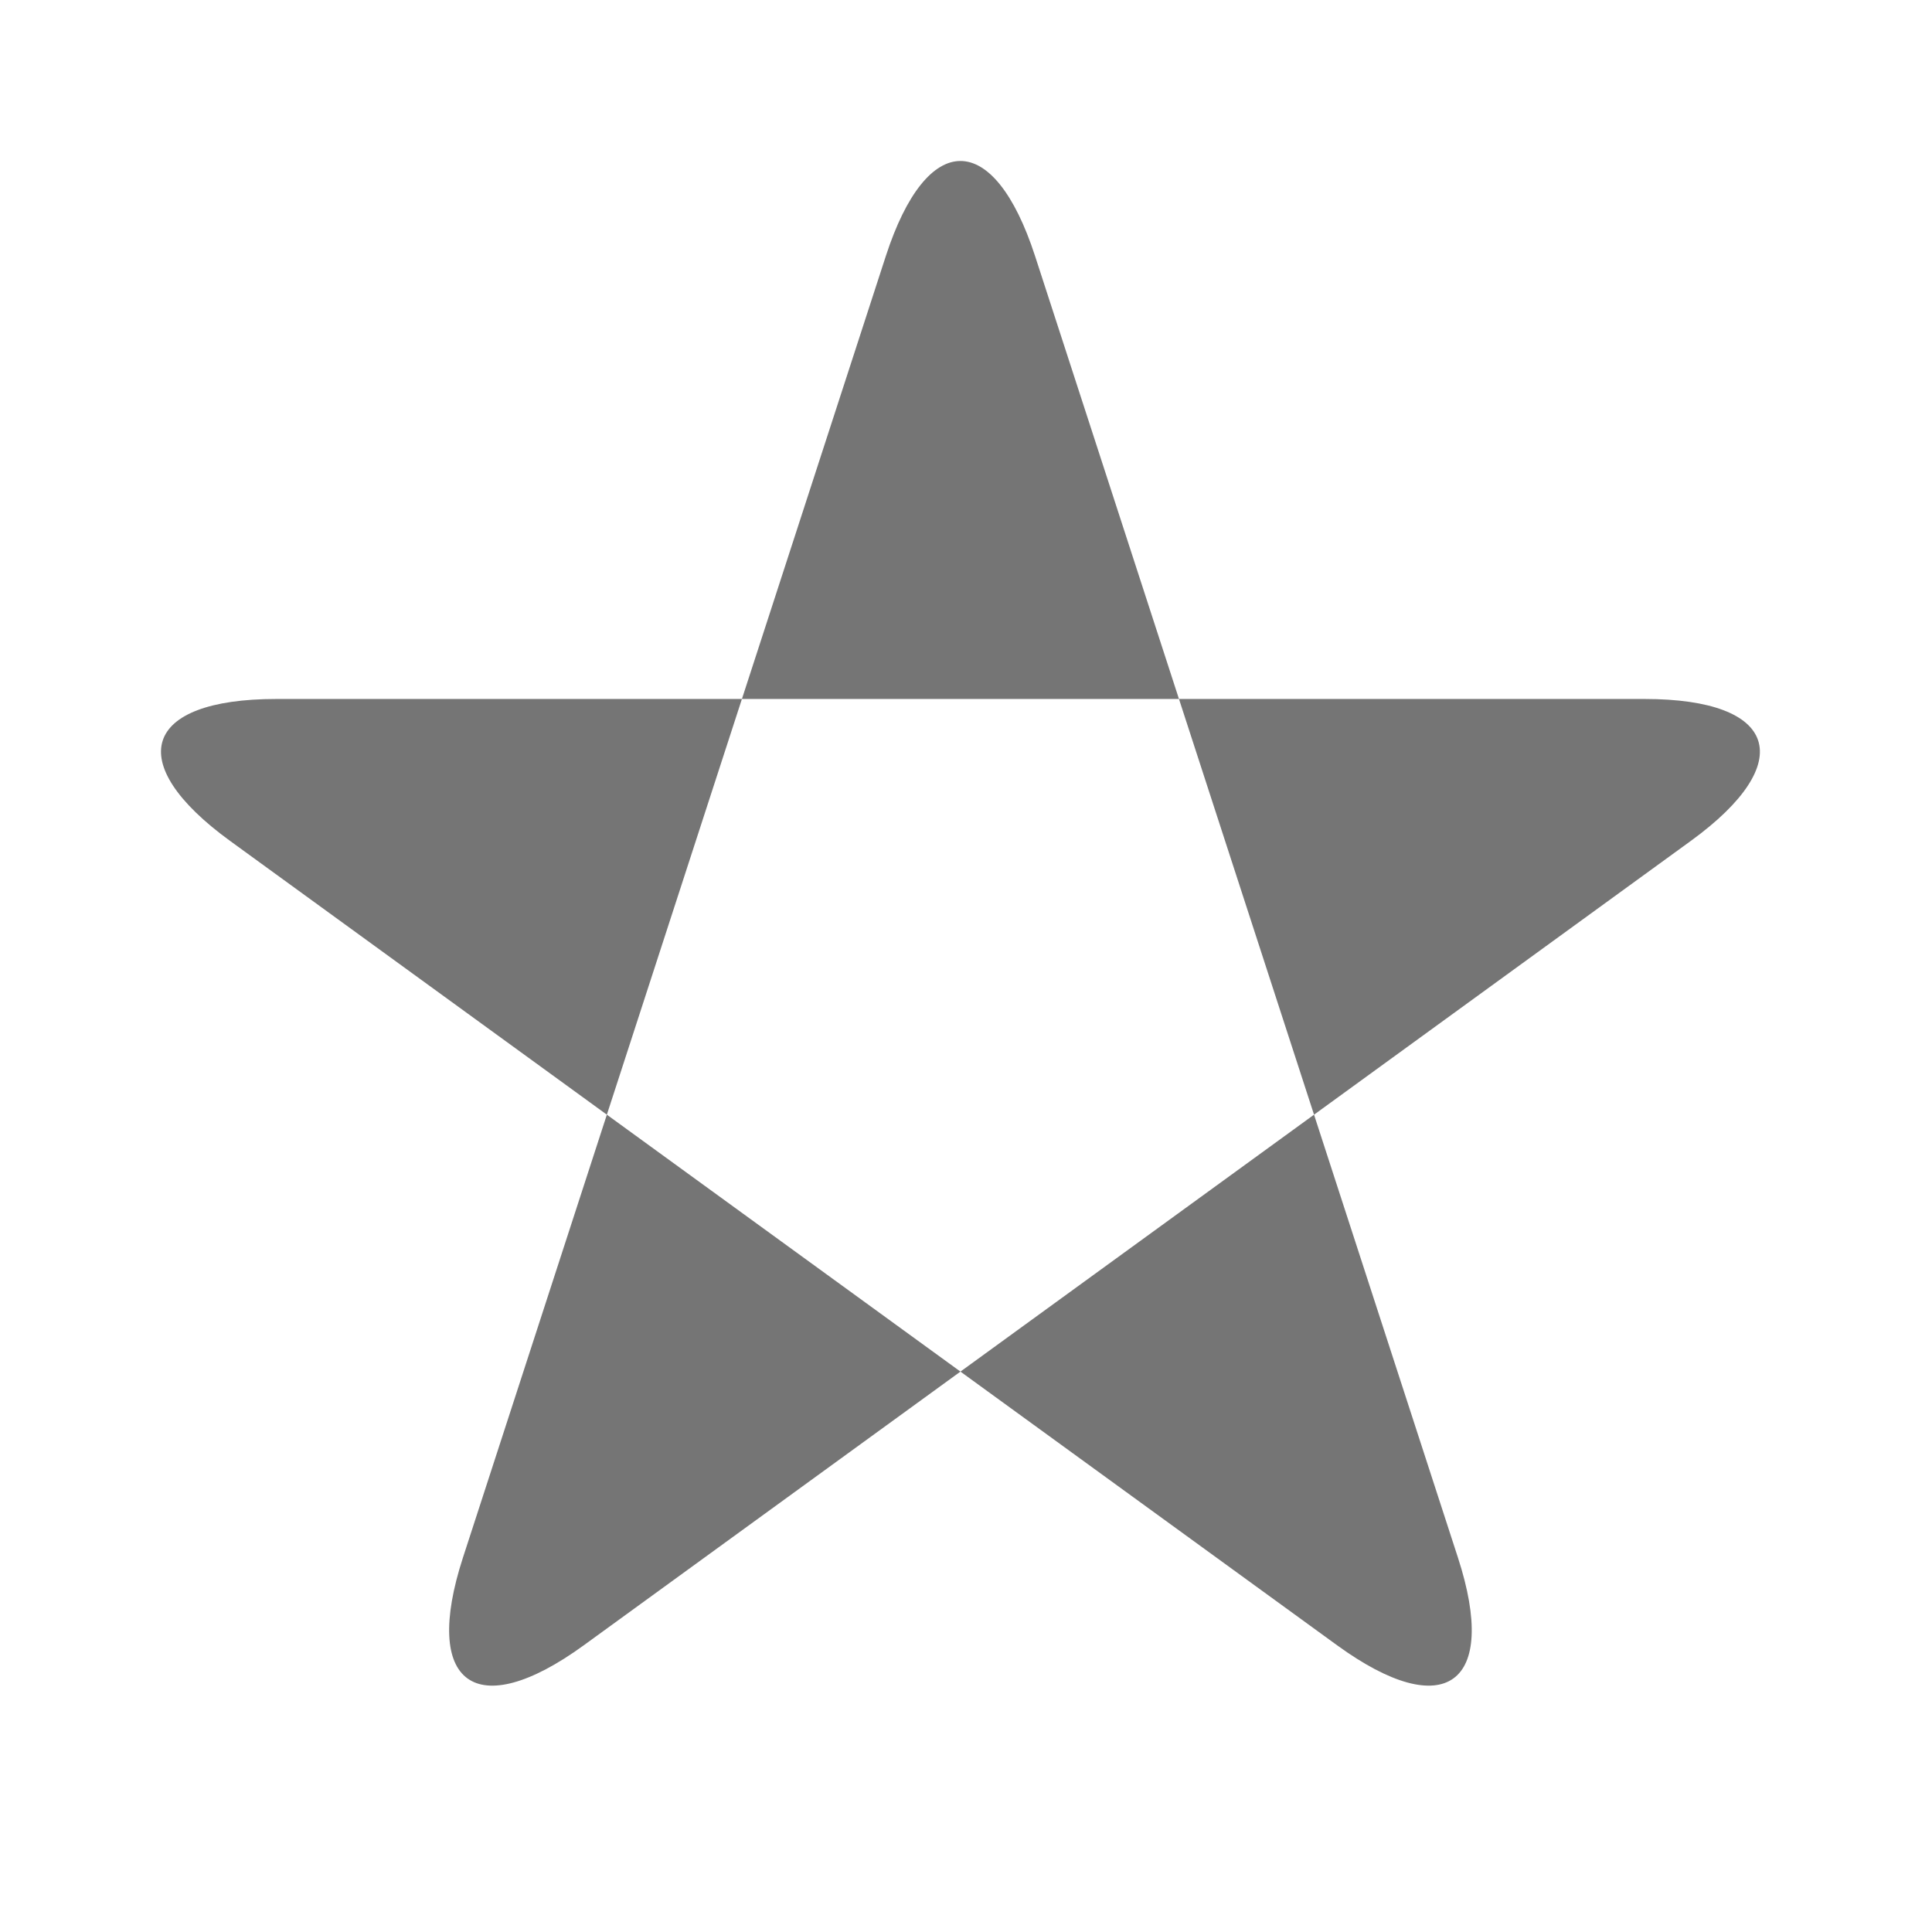 <?xml version="1.0" encoding="UTF-8" standalone="no"?><!-- Generator: Gravit.io --><svg xmlns="http://www.w3.org/2000/svg" xmlns:xlink="http://www.w3.org/1999/xlink" style="isolation:isolate" viewBox="970 3246 24 24" width="24" height="24"><g id="winding-fill-even-odd"><g opacity="0"><rect x="970" y="3246" width="24" height="24" transform="matrix(1,0,0,1,0,0)" id="Icon Background" fill="rgb(37,86,132)"/></g><path d=" M 975.751 3265.349 L 981.004 3249.181 C 981.516 3247.606 982.346 3247.606 982.858 3249.181 L 988.111 3265.349 C 988.623 3266.924 987.951 3267.412 986.611 3266.439 L 972.858 3256.446 C 971.519 3255.473 971.775 3254.683 973.431 3254.683 L 990.431 3254.683 C 992.087 3254.683 992.343 3255.473 991.004 3256.446 L 977.251 3266.439 C 975.911 3267.412 975.239 3266.924 975.751 3265.349 Z " fill-rule="evenodd" id="Fill-B" fill="rgb(117,117,117)"/></g></svg>